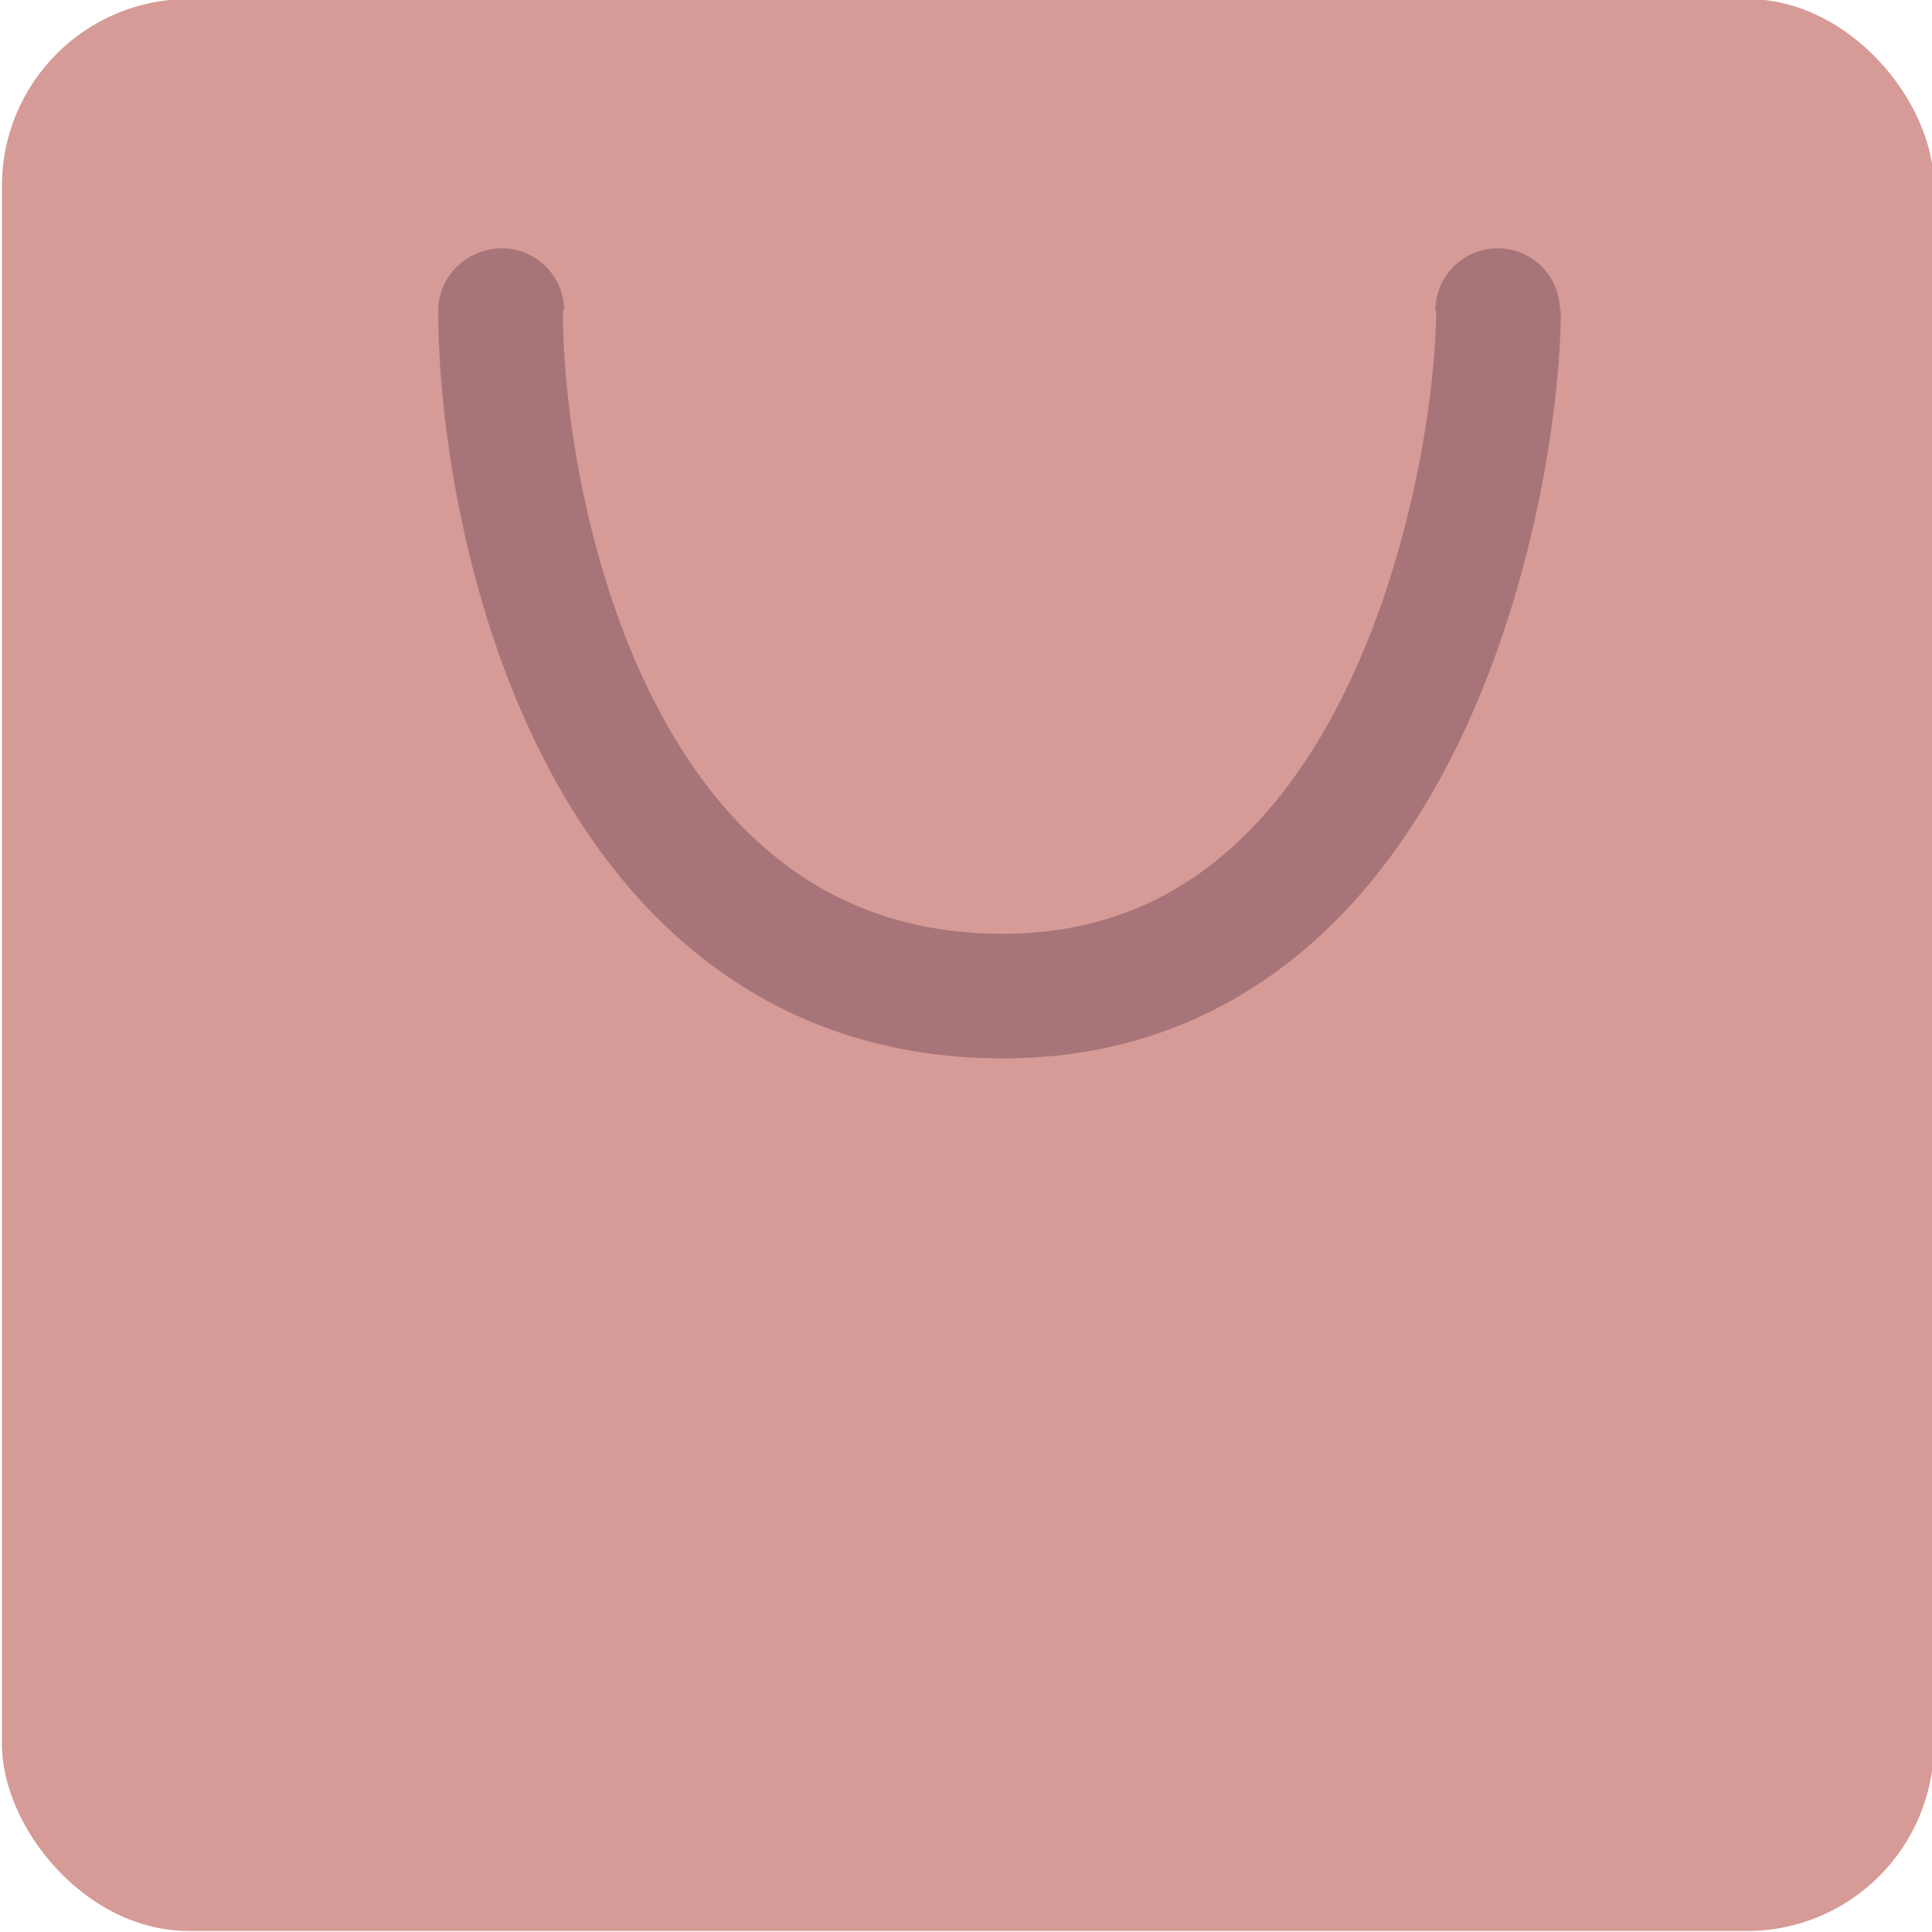 <?xml version="1.0" encoding="UTF-8" standalone="no"?>
<svg width="31px" height="31px" viewBox="0 0 31 31" version="1.1" xmlns="http://www.w3.org/2000/svg" xmlns:xlink="http://www.w3.org/1999/xlink">
    <defs></defs>
    <g id="Hi-Fi" stroke="none" stroke-width="1" fill="none" fill-rule="evenodd">
        <g id="the-hint-of-confirm-remove-app" transform="translate(-26, -232)">
            <g id="Group-15">
                <g id="market" transform="translate(0.031, 211.984)">
                    <g id="Group-12" transform="translate(26, 20)">
                        <rect id="Rectangle-4" fill="#D69B96" x="0" y="0" width="31" height="31" rx="3"></rect>
                        <path d="M25,5 C25,4.448 24.552,4 24,4 C23.448,4 23,4.448 23,5 C23.335,5 24.432,5 25,5 Z" id="Oval-Copy-2" fill="#A77579"></path>
                        <path d="M9.021,5 C9.021,4.448 8.573,4 8.021,4 C7.468,4 7,4.448 7,5 C7.087,5 8.706,5 9.021,5 Z" id="Oval" fill="#A77579"></path>
                        <path d="M8,5 C8,8.164 9.468,15.999 16.059,15.999 C22.65,15.999 24.013,7.482 24.013,5" id="Path-8" stroke="#A77579" stroke-width="2"></path>
                    </g>
                </g>
            </g>
        </g>
    </g>
</svg>